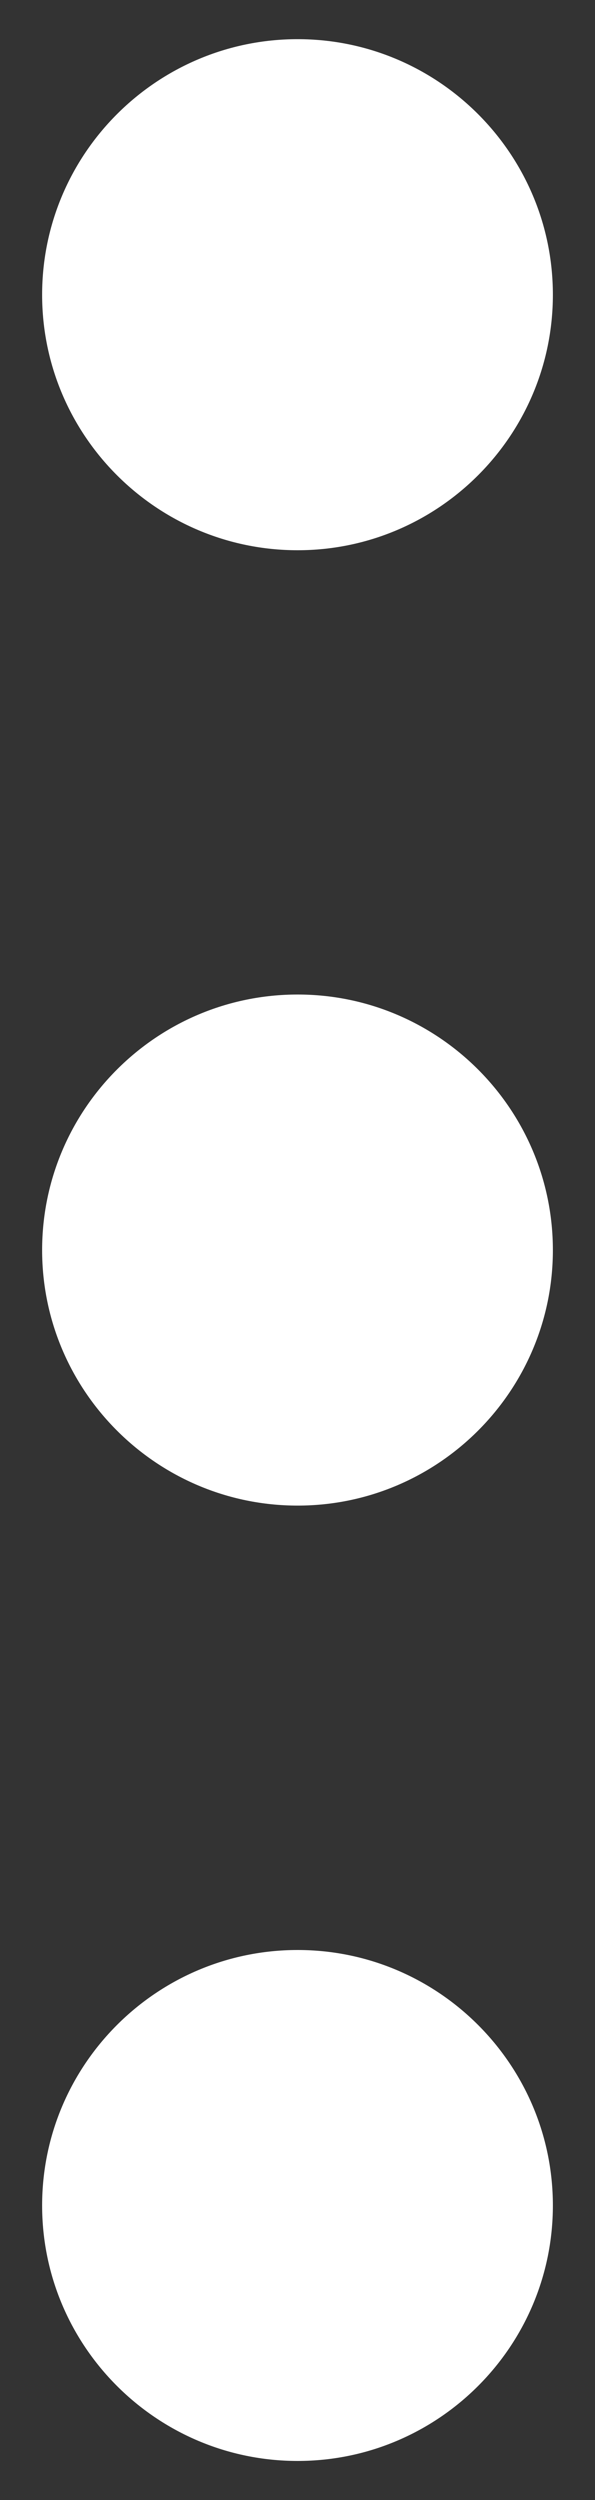 <svg width="5" height="21" viewBox="0 0 5 21" fill="none" xmlns="http://www.w3.org/2000/svg">
<rect x="0" y="0" width="5" height="21" fill="#333333" stroke="none"/>
<path d="M4.646 18.526C4.646 19.71 3.683 20.672 2.501 20.672C1.318 20.672 0.354 19.71 0.354 18.526C0.354 17.342 1.318 16.38 2.501 16.38C3.683 16.38 4.646 17.342 4.646 18.526Z" fill="white"/>
<path d="M4.646 10.501C4.646 11.685 3.683 12.647 2.501 12.647C1.318 12.647 0.354 11.685 0.354 10.501C0.354 9.316 1.318 8.354 2.501 8.354C3.683 8.354 4.646 9.316 4.646 10.501Z" fill="white"/>
<path d="M4.646 2.476C4.646 3.66 3.683 4.622 2.501 4.622C1.318 4.622 0.354 3.66 0.354 2.476C0.354 1.291 1.318 0.329 2.501 0.329C3.683 0.329 4.646 1.291 4.646 2.476Z" fill="white"/>
</svg>
